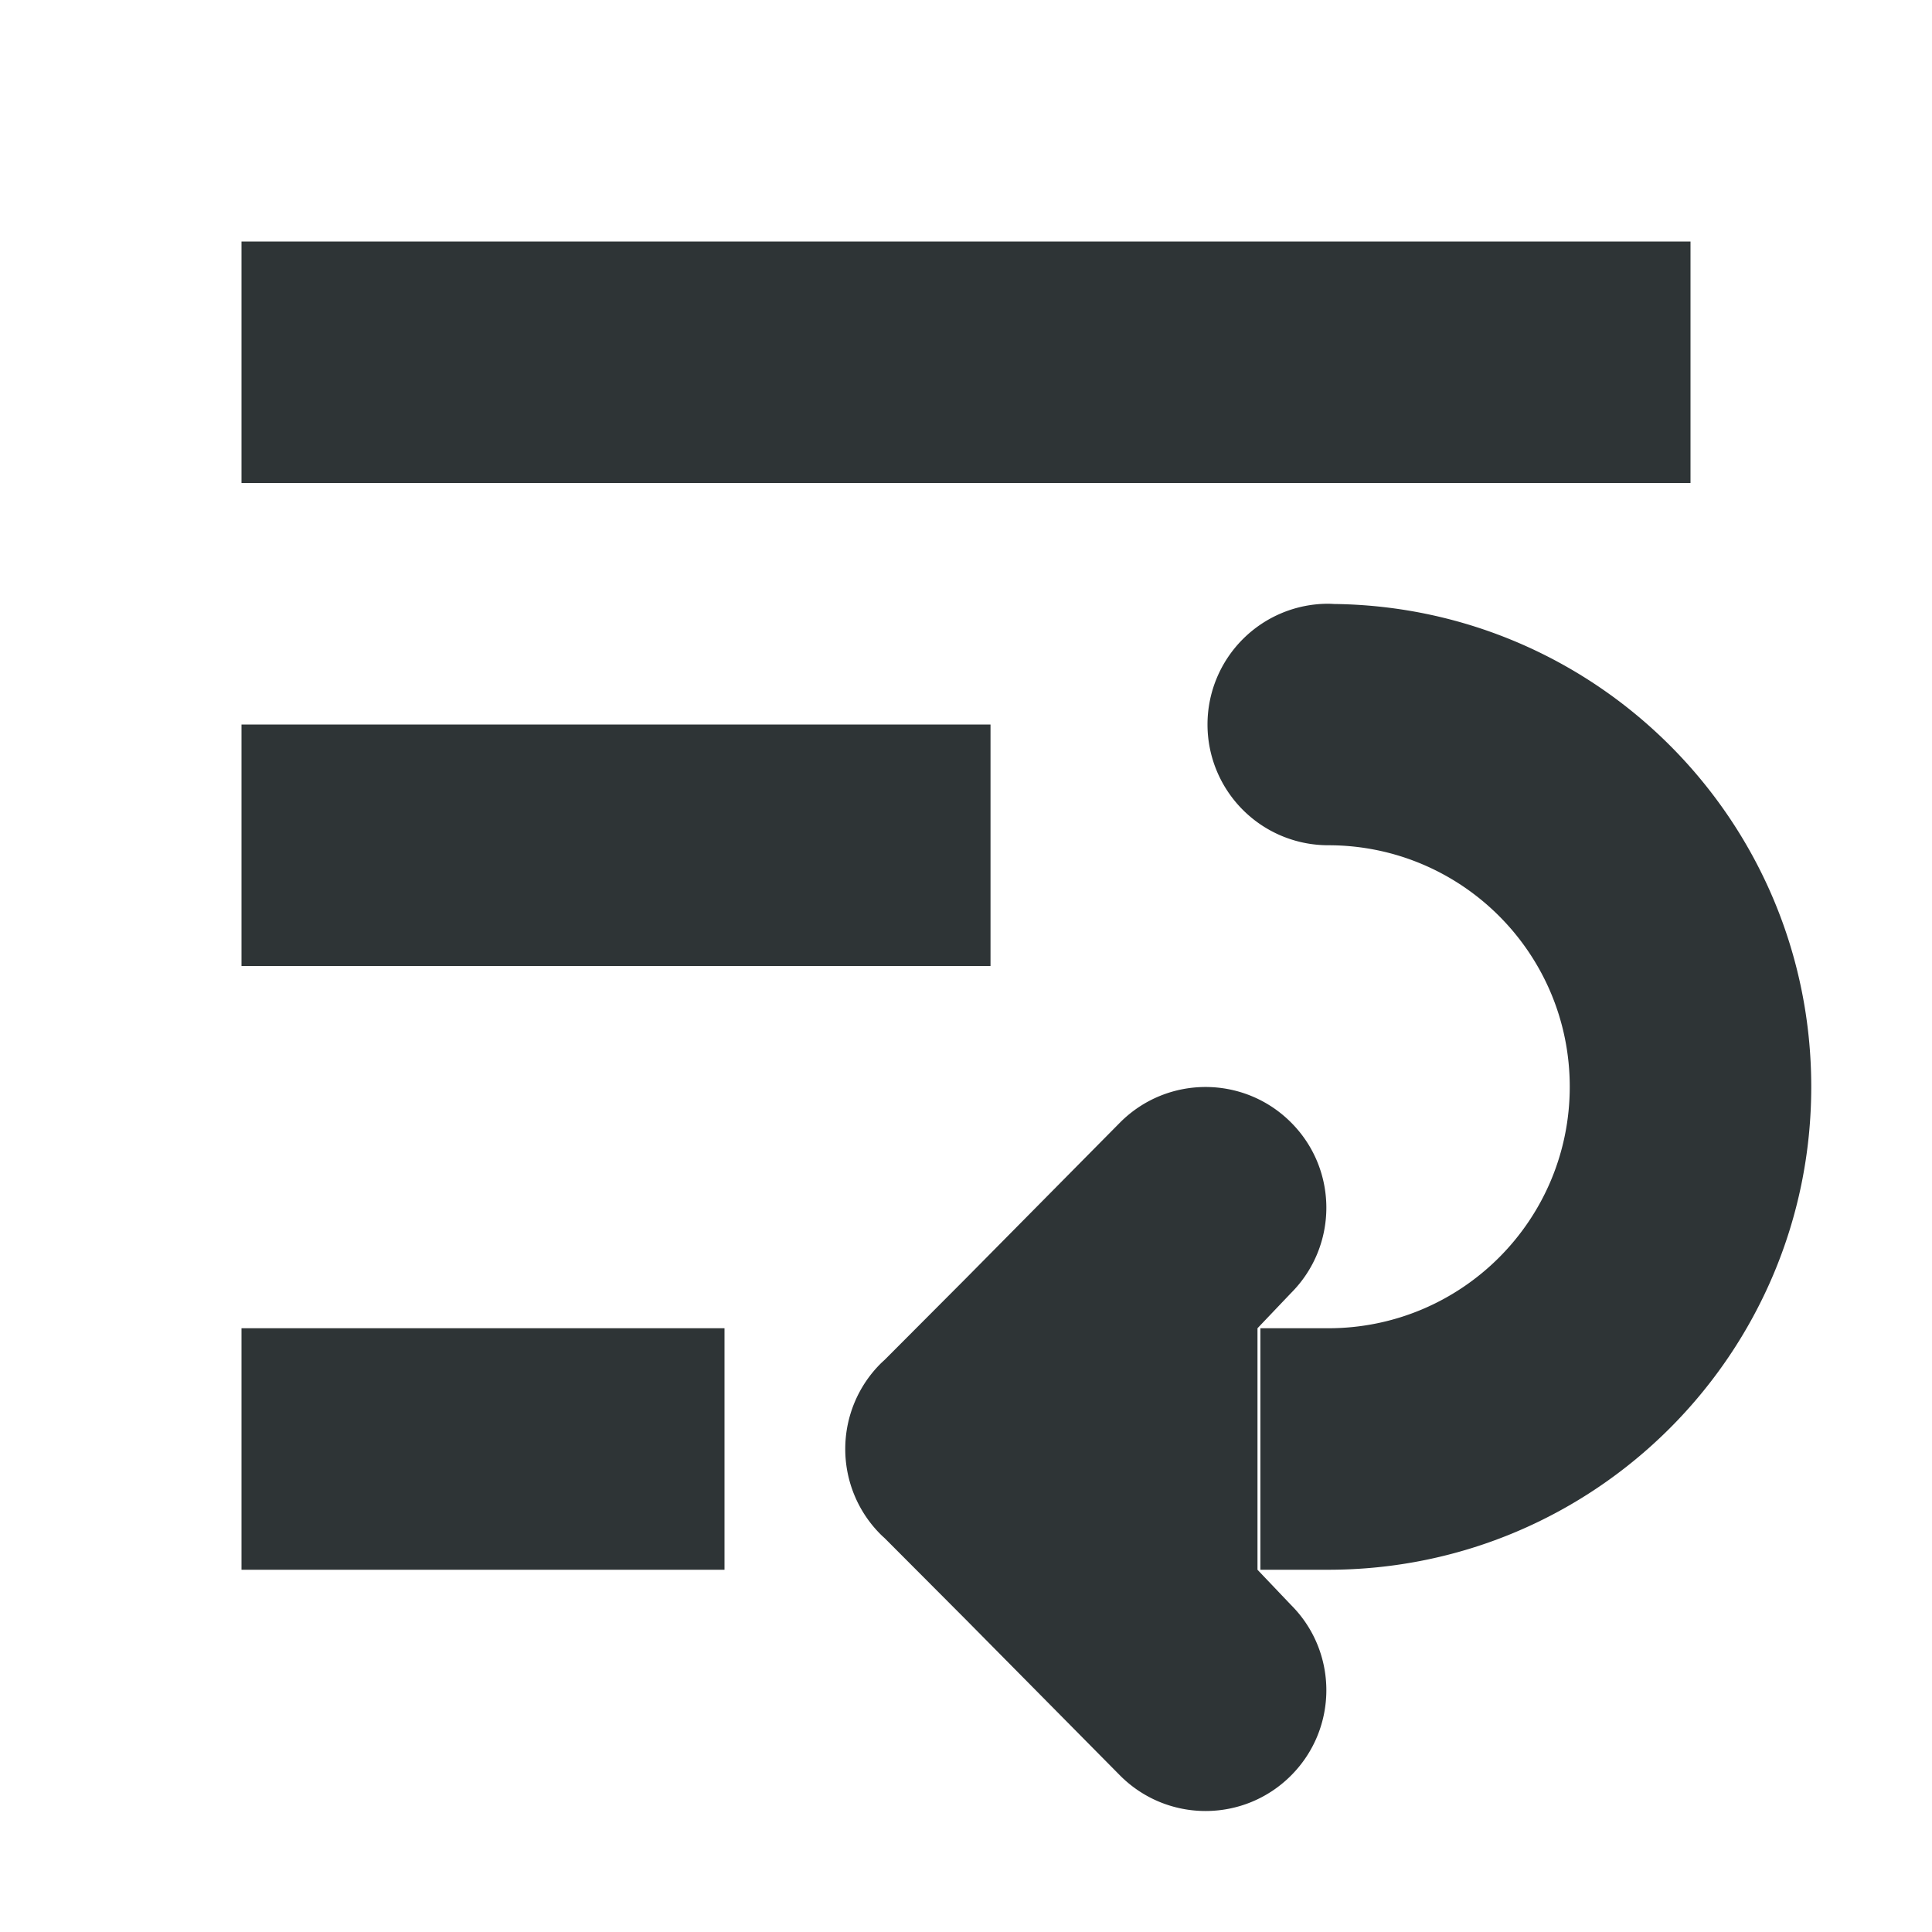 <svg viewBox="0 0 16 16" xmlns="http://www.w3.org/2000/svg"><path d="m2 2v2h12v-2zm9 3a1 1 0 0 0 -1 1 1 1 0 0 0 1 1c1.105 0 2 .895 2 2 0 1.105-.895 2-2 2h-.562v2h.562c2.209 0 4-1.791 4-4 0-2.193-1.765-3.972-3.951-3.998a1 1 0 0 0 -.049-.002zm-9 1v2h6.203v-2zm7.984 3.002c-.256 0-.512.098-.707.293l-1.277 1.291-.672.674-.025.023c-.194.188-.303.447-.303.717 0.0.27.109.529.303.717l.025.023.672.674 1.277 1.291c.195.195.451.293.707.293.256 0 .512-.098.707-.293.391-.391.391-1.024 0-1.414l-.277-.291v-2l.277-.291c.391-.391.391-1.024 0-1.414-.195-.195-.451-.293-.707-.293zm-7.984 1.998v2h4v-2z" fill="#2e3436"/></svg>